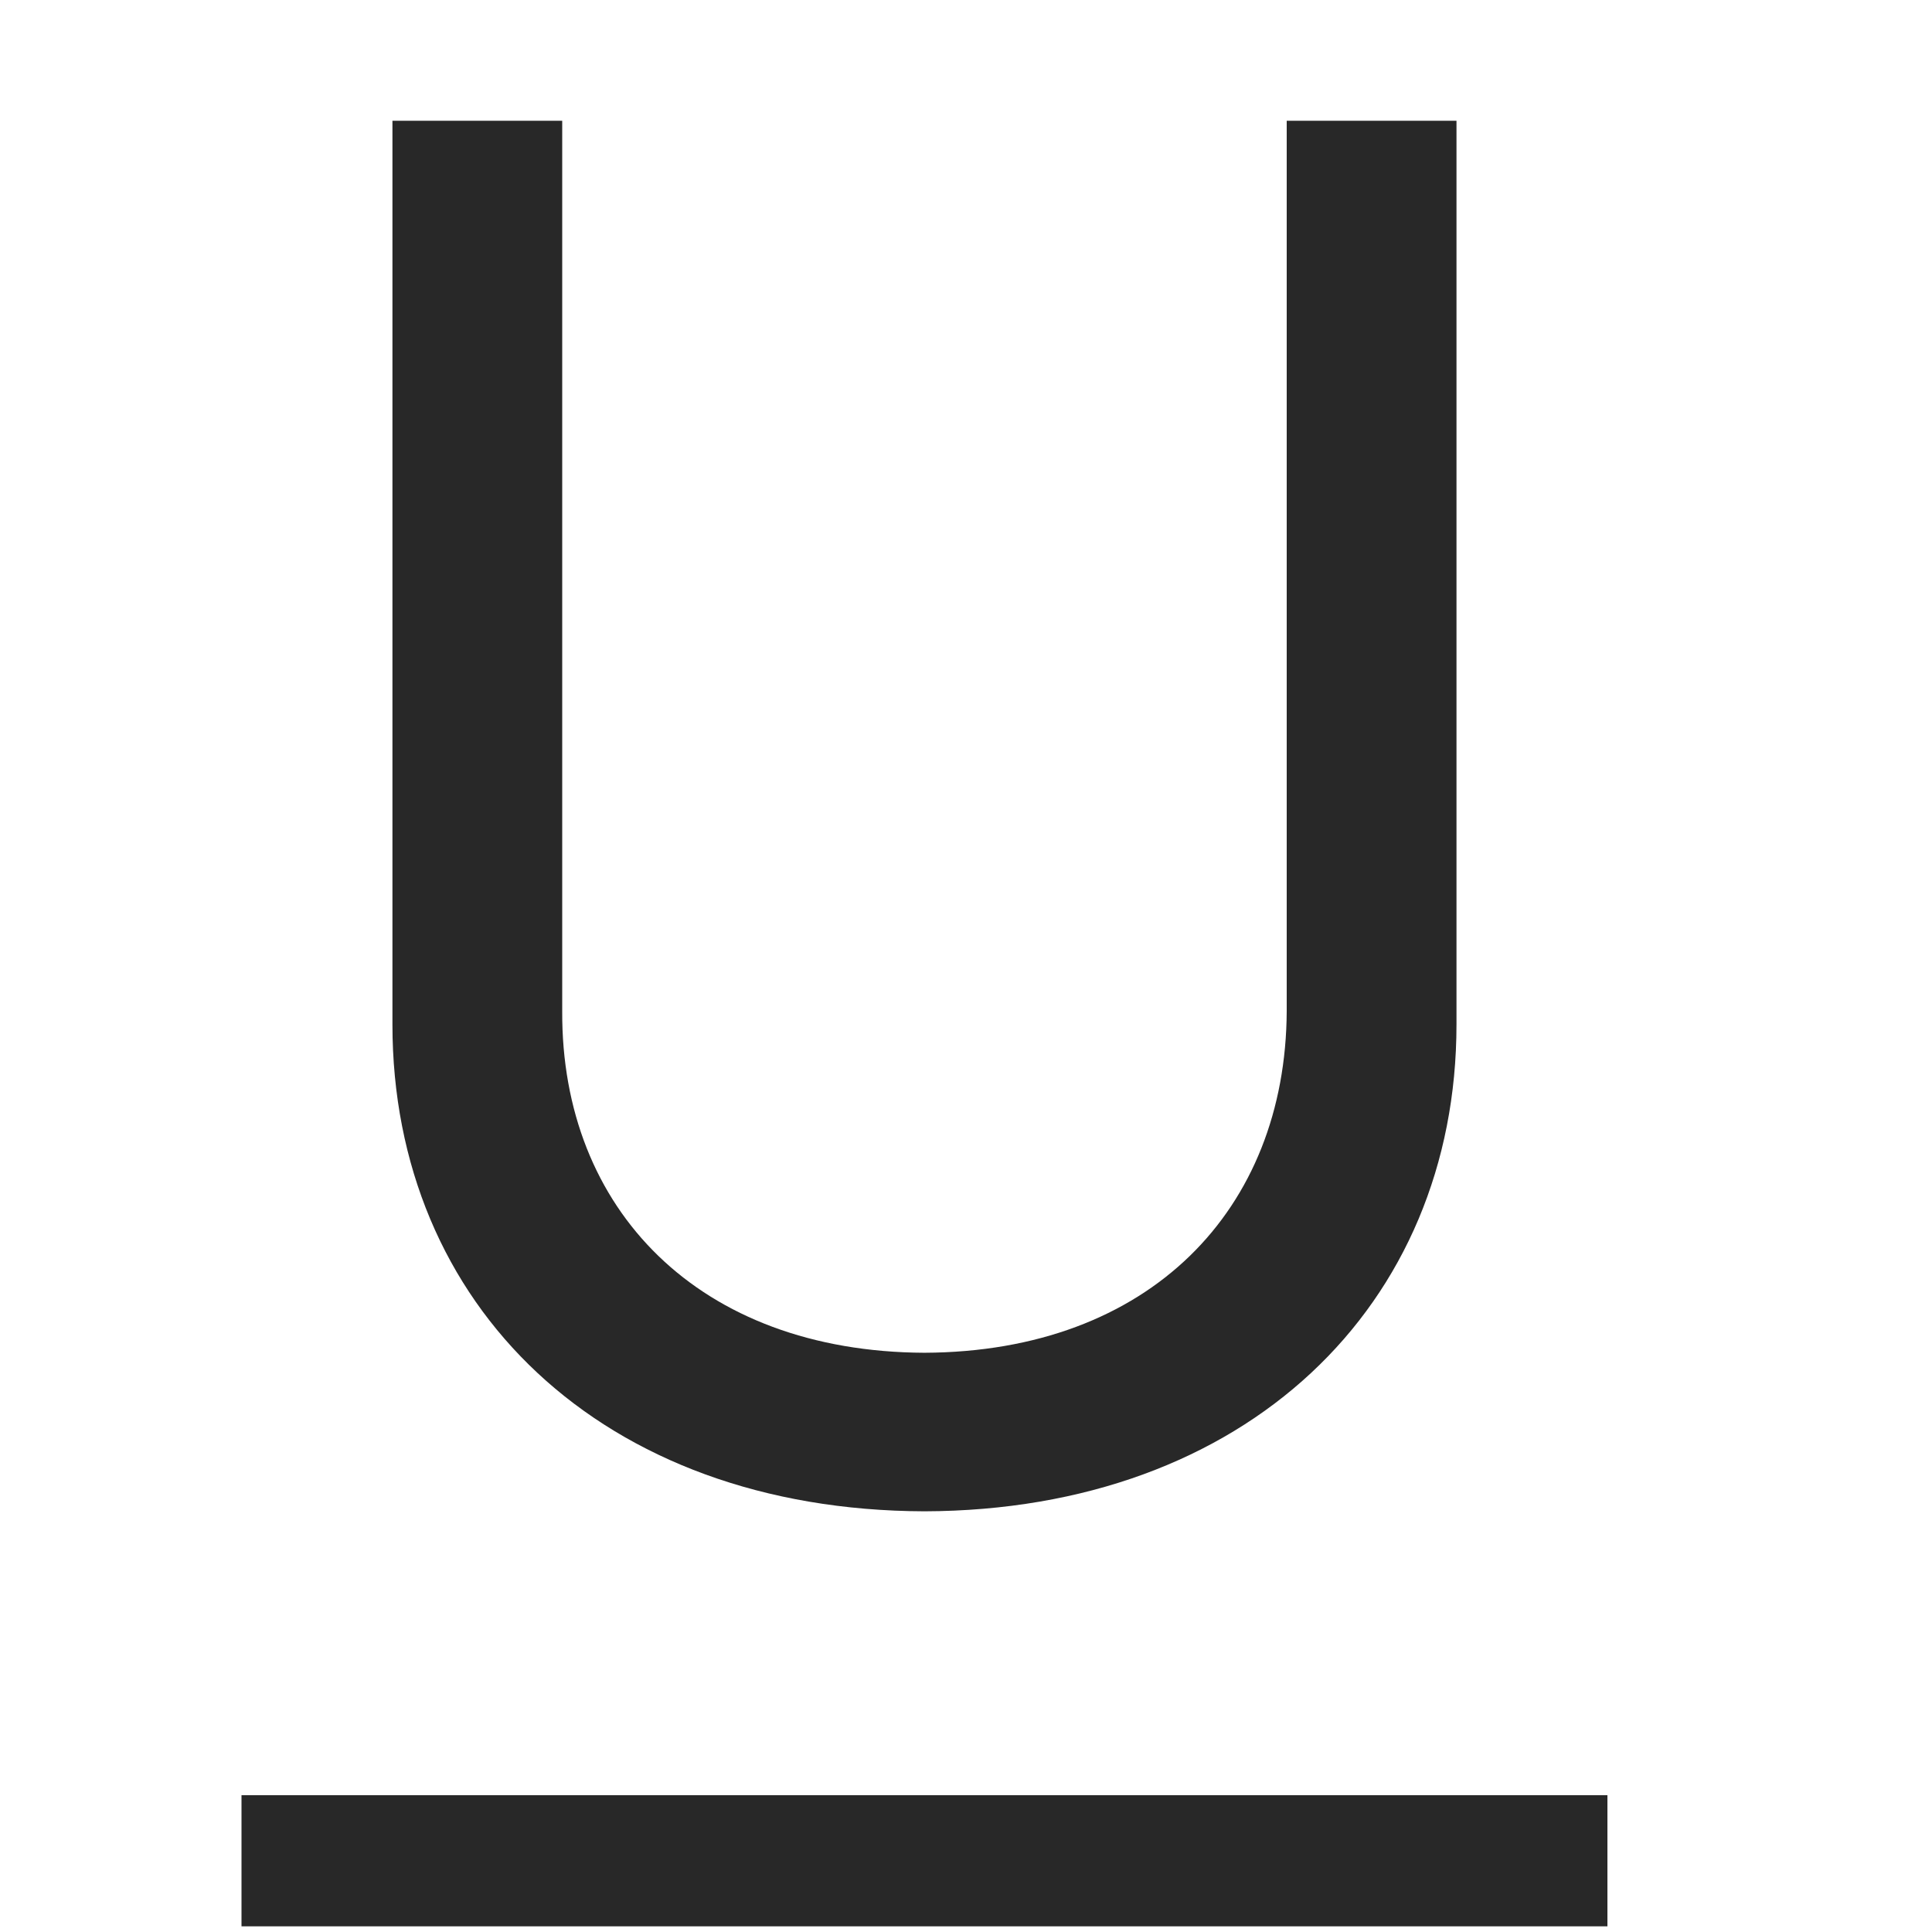 <svg width="16" height="16" viewBox="0 0 16 16" fill="none" xmlns="http://www.w3.org/2000/svg">
<path d="M2 14.867H13.312V15.953H2V14.867Z" fill="#282828"/>
<path d="M10.656 1H12.062V8.484C12.062 10.812 10.32 12.508 7.656 12.516C4.984 12.508 3.25 10.812 3.25 8.484V1H4.656V8.375C4.648 10.016 5.789 11.195 7.656 11.203C9.523 11.195 10.648 10.016 10.656 8.375V1Z" fill="#282828"/>
</svg>
